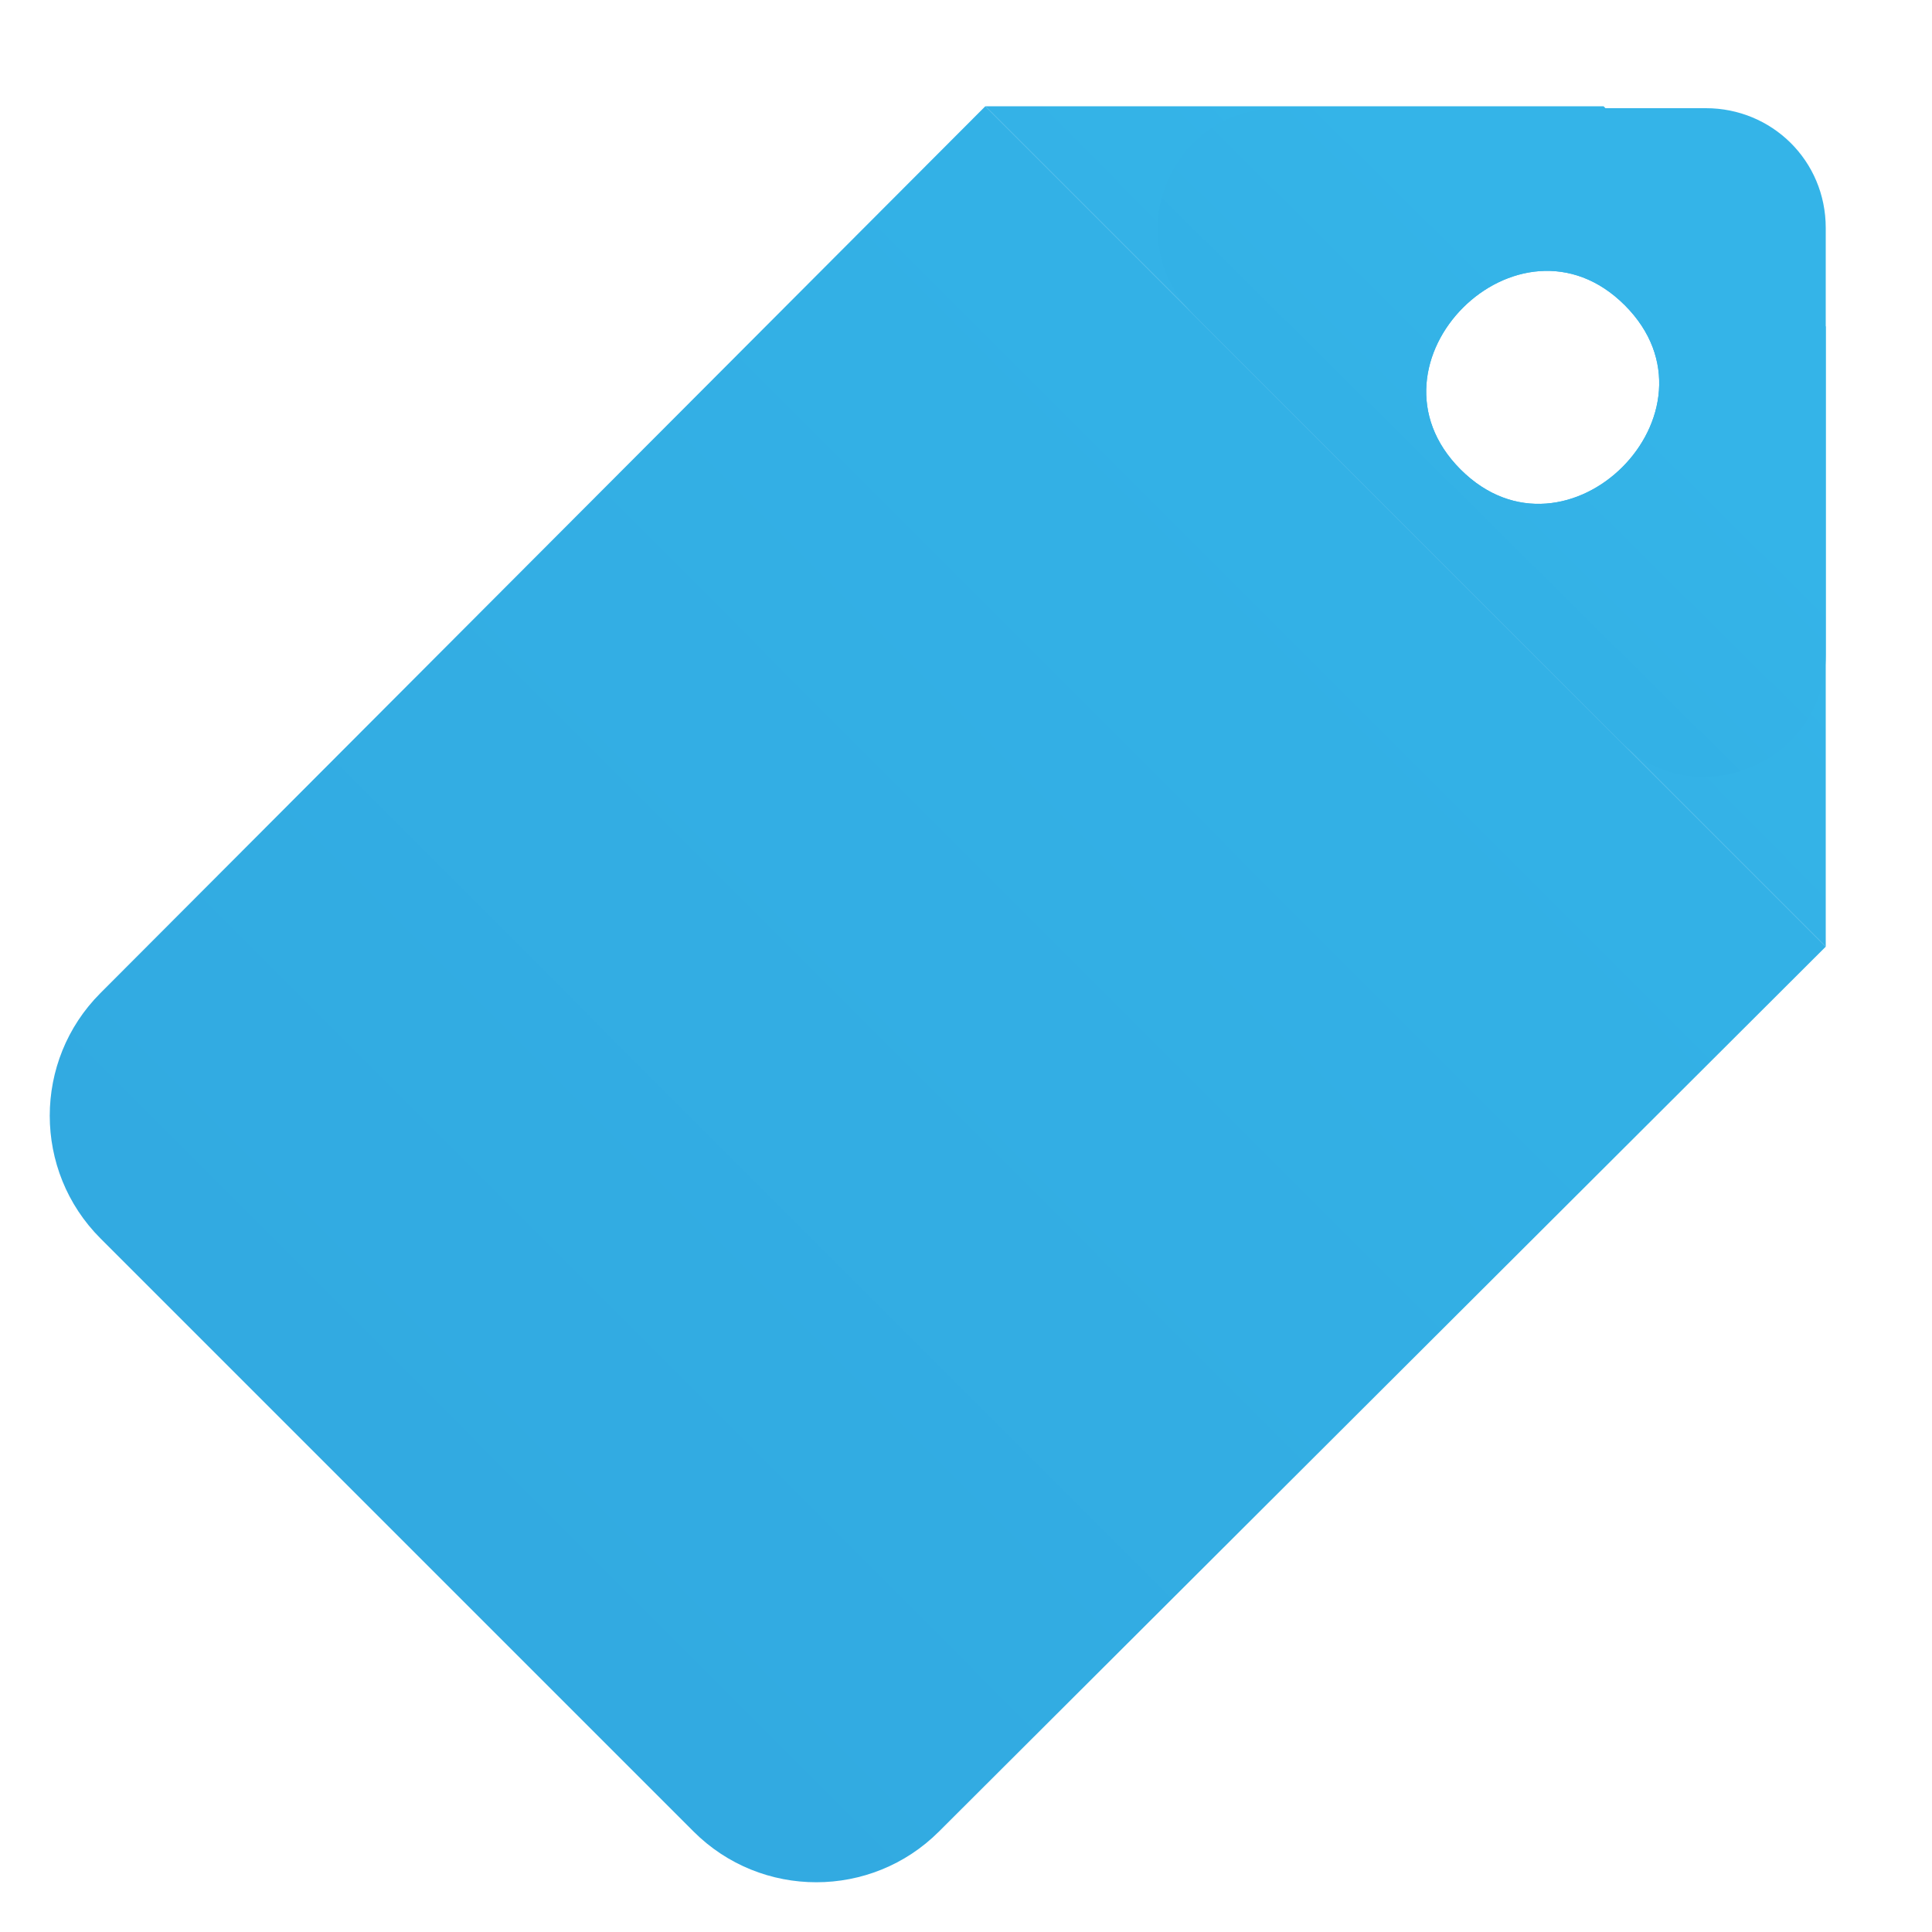 ﻿<?xml version="1.0" encoding="utf-8"?>
<!-- Generator: Adobe Illustrator 29.7.1, SVG Export Plug-In . SVG Version: 9.03 Build 0)  -->
<svg version="1.1" id="I2f8a67cd81224abc83c16815f9ddcf5520251030195520" xmlns="http://www.w3.org/2000/svg" xmlns:xlink="http://www.w3.org/1999/xlink" x="0px" y="0px"
	 width="100px" height="100px" viewBox="0 0 100 100" enable-background="new 0 0 100 100" xml:space="preserve">
<linearGradient id="I5c1b740a97434210847e71ec345cc3b620251030195520" gradientUnits="userSpaceOnUse" x1="52.222" y1="-10.292" x2="52.178" y2="88.275" gradientTransform="matrix(0.707 0.707 -0.707 0.707 47.037 -20.853)">
	<stop  offset="0" style="stop-color:#34B4E8"/>
	<stop  offset="1" style="stop-color:#32AAE1"/>
</linearGradient>
<path fill="url(#I5c1b740a97434210847e71ec345cc3b620251030195520)" d="M35.9,94.8L5.2,64.1c-3.5-3.5-3.5-9.2,0-12.7L51,5.5L94.5,49L48.6,94.8
	C45.1,98.3,39.4,98.3,35.9,94.8z"/>
<linearGradient id="Ibf847ecd0bfc4265b94a1f5a58f658f120251030195520" gradientUnits="userSpaceOnUse" x1="52.26" y1="4.671" x2="51.907" y2="66.123" gradientTransform="matrix(0.707 0.707 -0.707 0.707 47.037 -20.853)">
	<stop  offset="0" style="stop-color:#34B4E8"/>
	<stop  offset="1" style="stop-color:#32AAE1"/>
</linearGradient>
<path fill="url(#Ibf847ecd0bfc4265b94a1f5a58f658f120251030195520)" d="M94.5,16.9L83,5.5H51L94.5,49L94.5,16.9z
	 M75.6,24.3c-5.5-5.5,3-14,8.5-8.5C89.6,21.3,81.1,29.8,75.6,24.3z"/>
<linearGradient id="I6a5b82cec0f946afa0747a837f9f6d3520251030195520" gradientUnits="userSpaceOnUse" x1="52.159" y1="1.673" x2="52.365" y2="45.478" gradientTransform="matrix(0.707 0.707 -0.707 0.707 47.037 -20.853)">
	<stop  offset="0" style="stop-color:#34B4E8"/>
	<stop  offset="1" style="stop-color:#32AAE1"/>
</linearGradient>
<path fill="url(#I6a5b82cec0f946afa0747a837f9f6d3520251030195520)" d="M94.5,33.9l0-22.1c0-3.5-2.8-6.2-6.2-6.2l-22.1,0
	c-5.6,0-8.4,6.7-4.4,10.7l22.1,22.1C87.7,42.3,94.5,39.5,94.5,33.9z M75.6,24.3c-5.5-5.5,3-14,8.5-8.5
	C89.6,21.3,81.1,29.8,75.6,24.3z"/>
</svg>

















